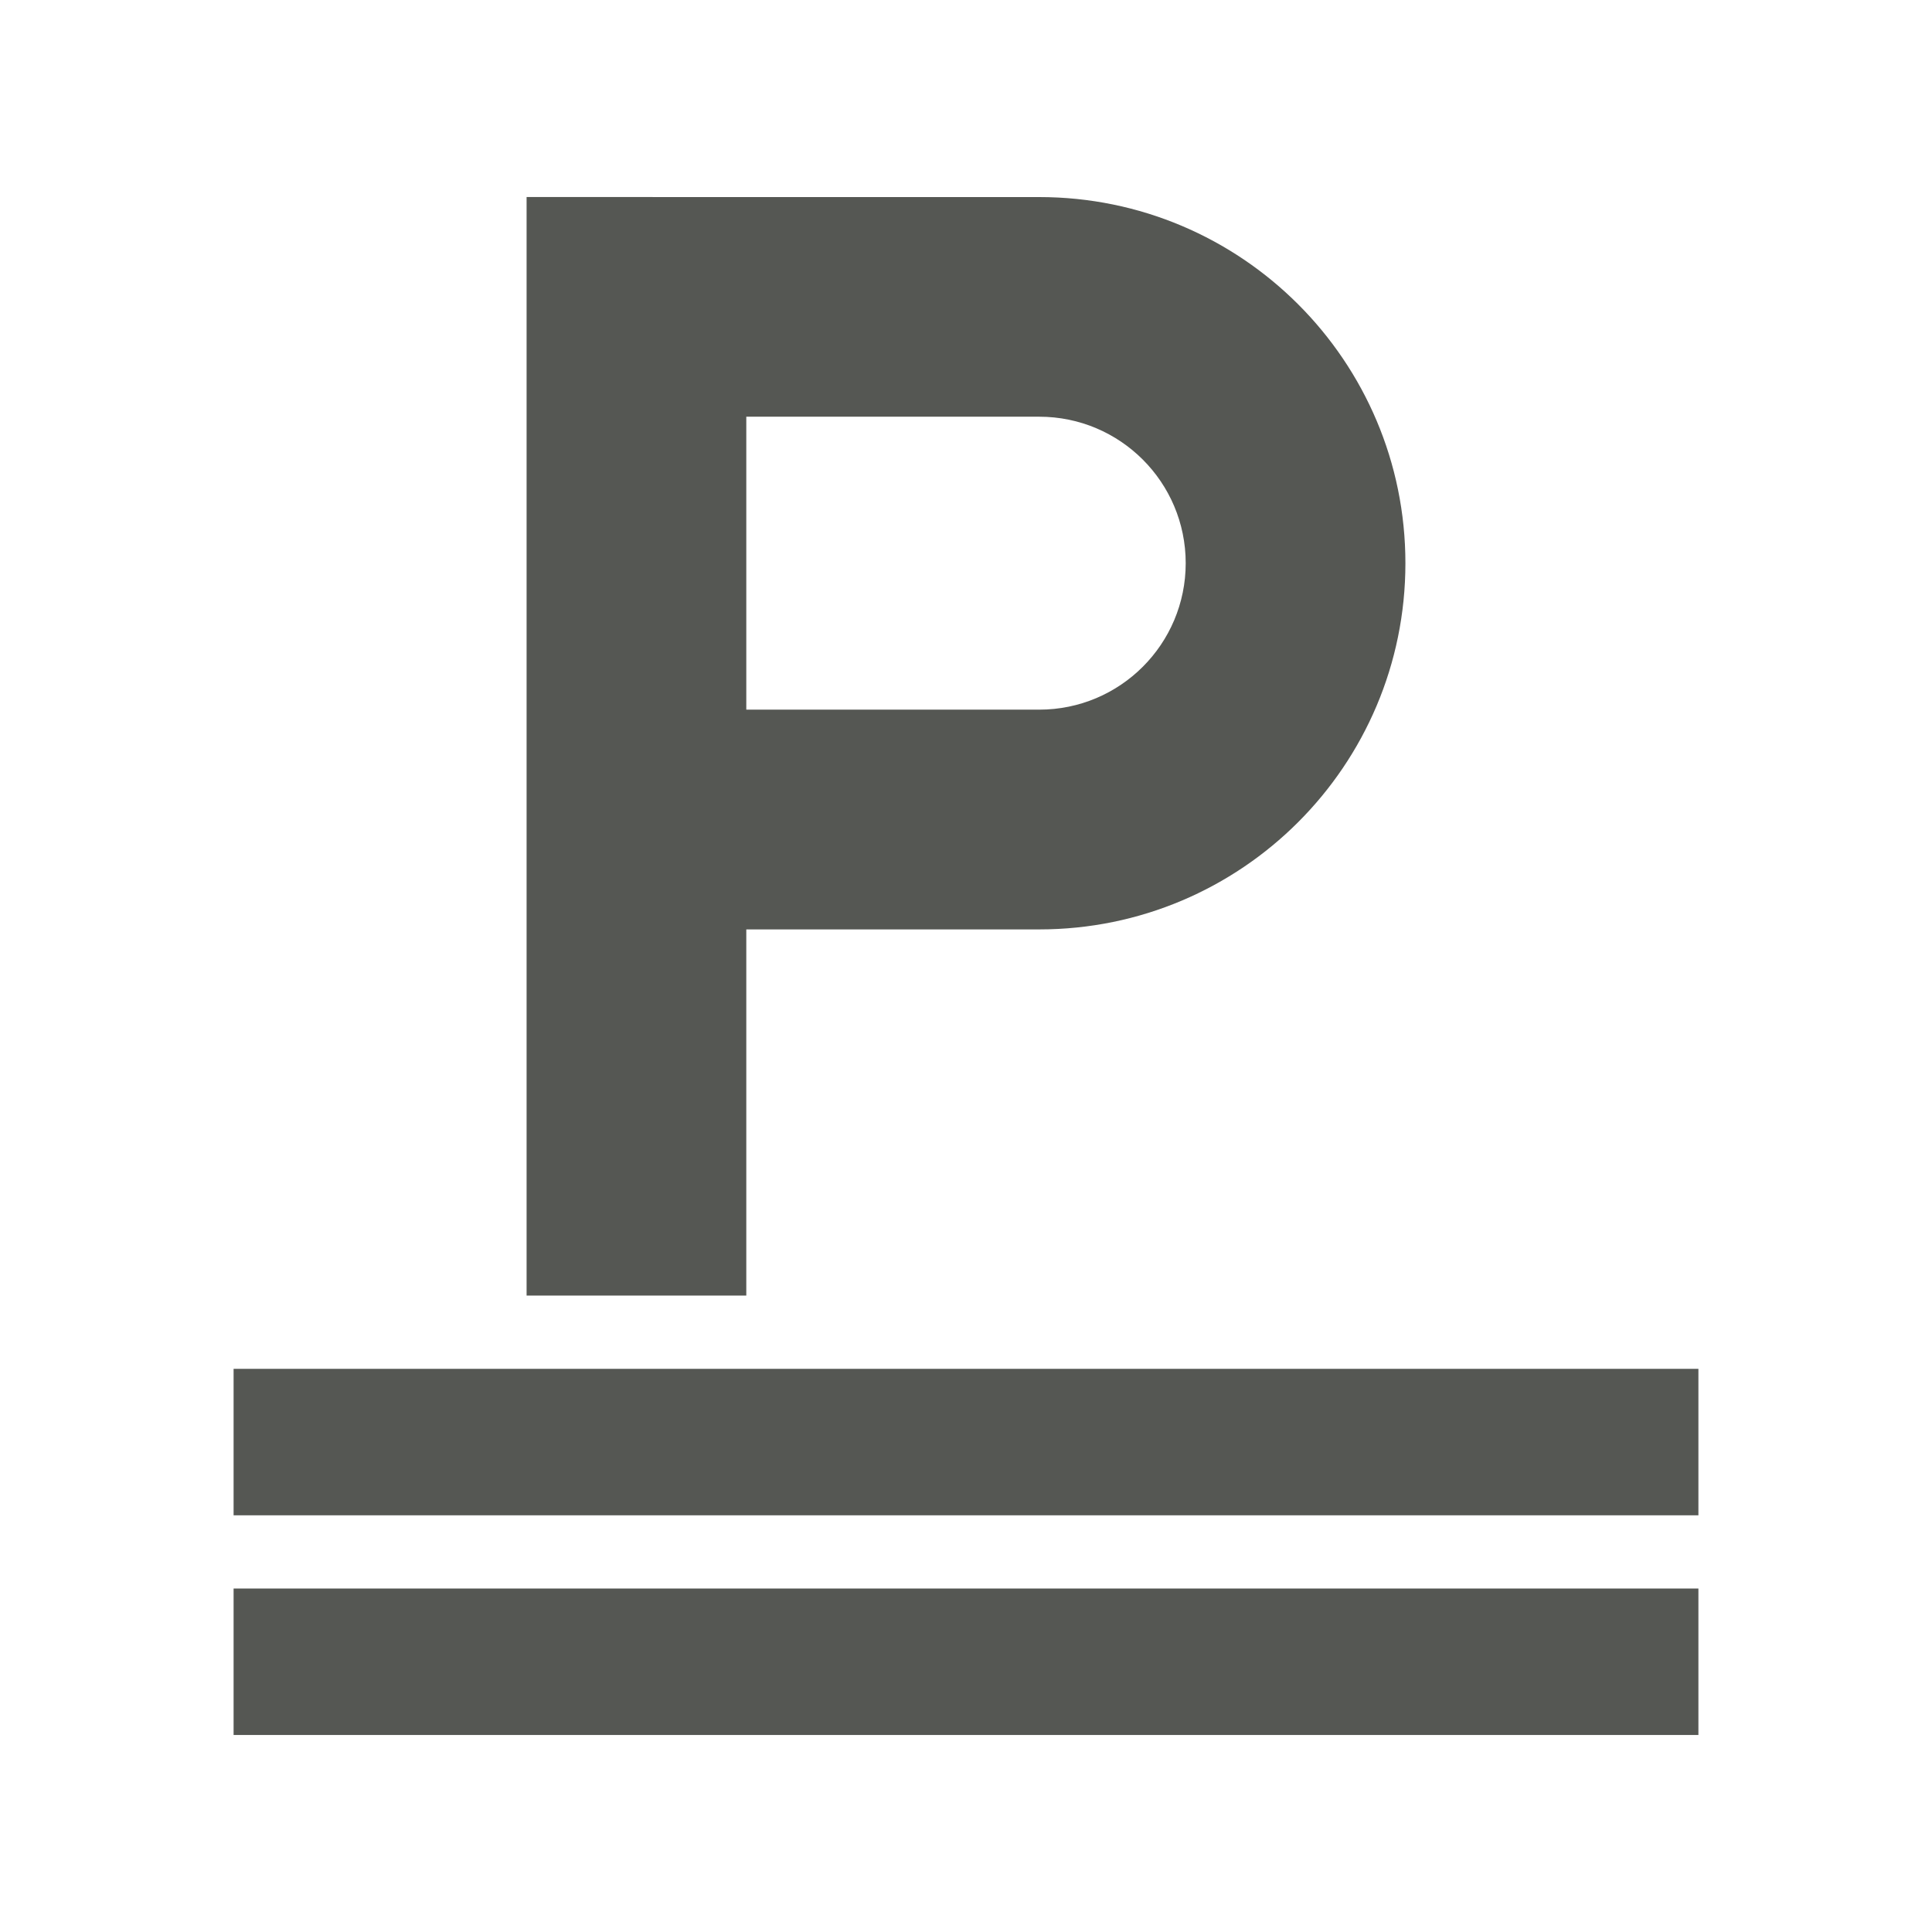 <?xml version="1.0" encoding="UTF-8" standalone="no"?>
<svg
   xmlns:dc="http://purl.org/dc/elements/1.1/"
   xmlns:cc="http://creativecommons.org/ns#"
   xmlns:rdf="http://www.w3.org/1999/02/22-rdf-syntax-ns#"
   xmlns:svg="http://www.w3.org/2000/svg"
   xmlns="http://www.w3.org/2000/svg"
   xmlns:sodipodi="http://sodipodi.sourceforge.net/DTD/sodipodi-0.dtd"
   xmlns:inkscape="http://www.inkscape.org/namespaces/inkscape"
   viewBox="0 0 32 32"
   version="1.1"
   id="svg4"
   sodipodi:docname="underline.svg"
   inkscape:version="0.92.4 (5da689c313, 2019-01-14)"
   width="32"
   height="32">
  <defs
     id="defs8" />
  <sodipodi:namedview
     pagecolor="#ffffff"
     bordercolor="#666666"
     borderopacity="1"
     objecttolerance="10"
     gridtolerance="10"
     guidetolerance="10"
     inkscape:pageopacity="0"
     inkscape:pageshadow="2"
     inkscape:window-width="1366"
     inkscape:window-height="704"
     id="namedview6"
     showgrid="true"
     inkscape:zoom="9.8333333"
     inkscape:cx="12"
     inkscape:cy="11.186441"
     inkscape:window-x="0"
     inkscape:window-y="0"
     inkscape:window-maximized="1"
     inkscape:current-layer="svg4"
     inkscape:snap-page="true"
     inkscape:snap-grids="false">
    <inkscape:grid
       type="xygrid"
       id="grid836"
       spacingy="0.5"
       spacingx="0.5" />
  </sodipodi:namedview>
  <path
     d="M 8.722,3.263 V 21.459 h 3.639 v -6.065 h 4.852 c 3.35,0 6.065,-2.716 6.065,-6.065 0,-3.35 -2.716,-6.065 -6.065,-6.065 h -4.852 z m 3.639,3.639 h 4.852 c 1.34,0 2.426,1.086 2.426,2.426 0,1.34 -1.086,2.426 -2.426,2.426 h -4.852 z M 3.869,22.672 v 2.426 h 24.262 v -2.426 z m 0,3.639 v 2.426 h 24.262 v -2.426 z"
     id="path2"
     inkscape:connector-curvature="0"
     style="fill:#555753;stroke-width:1" />
</svg>
